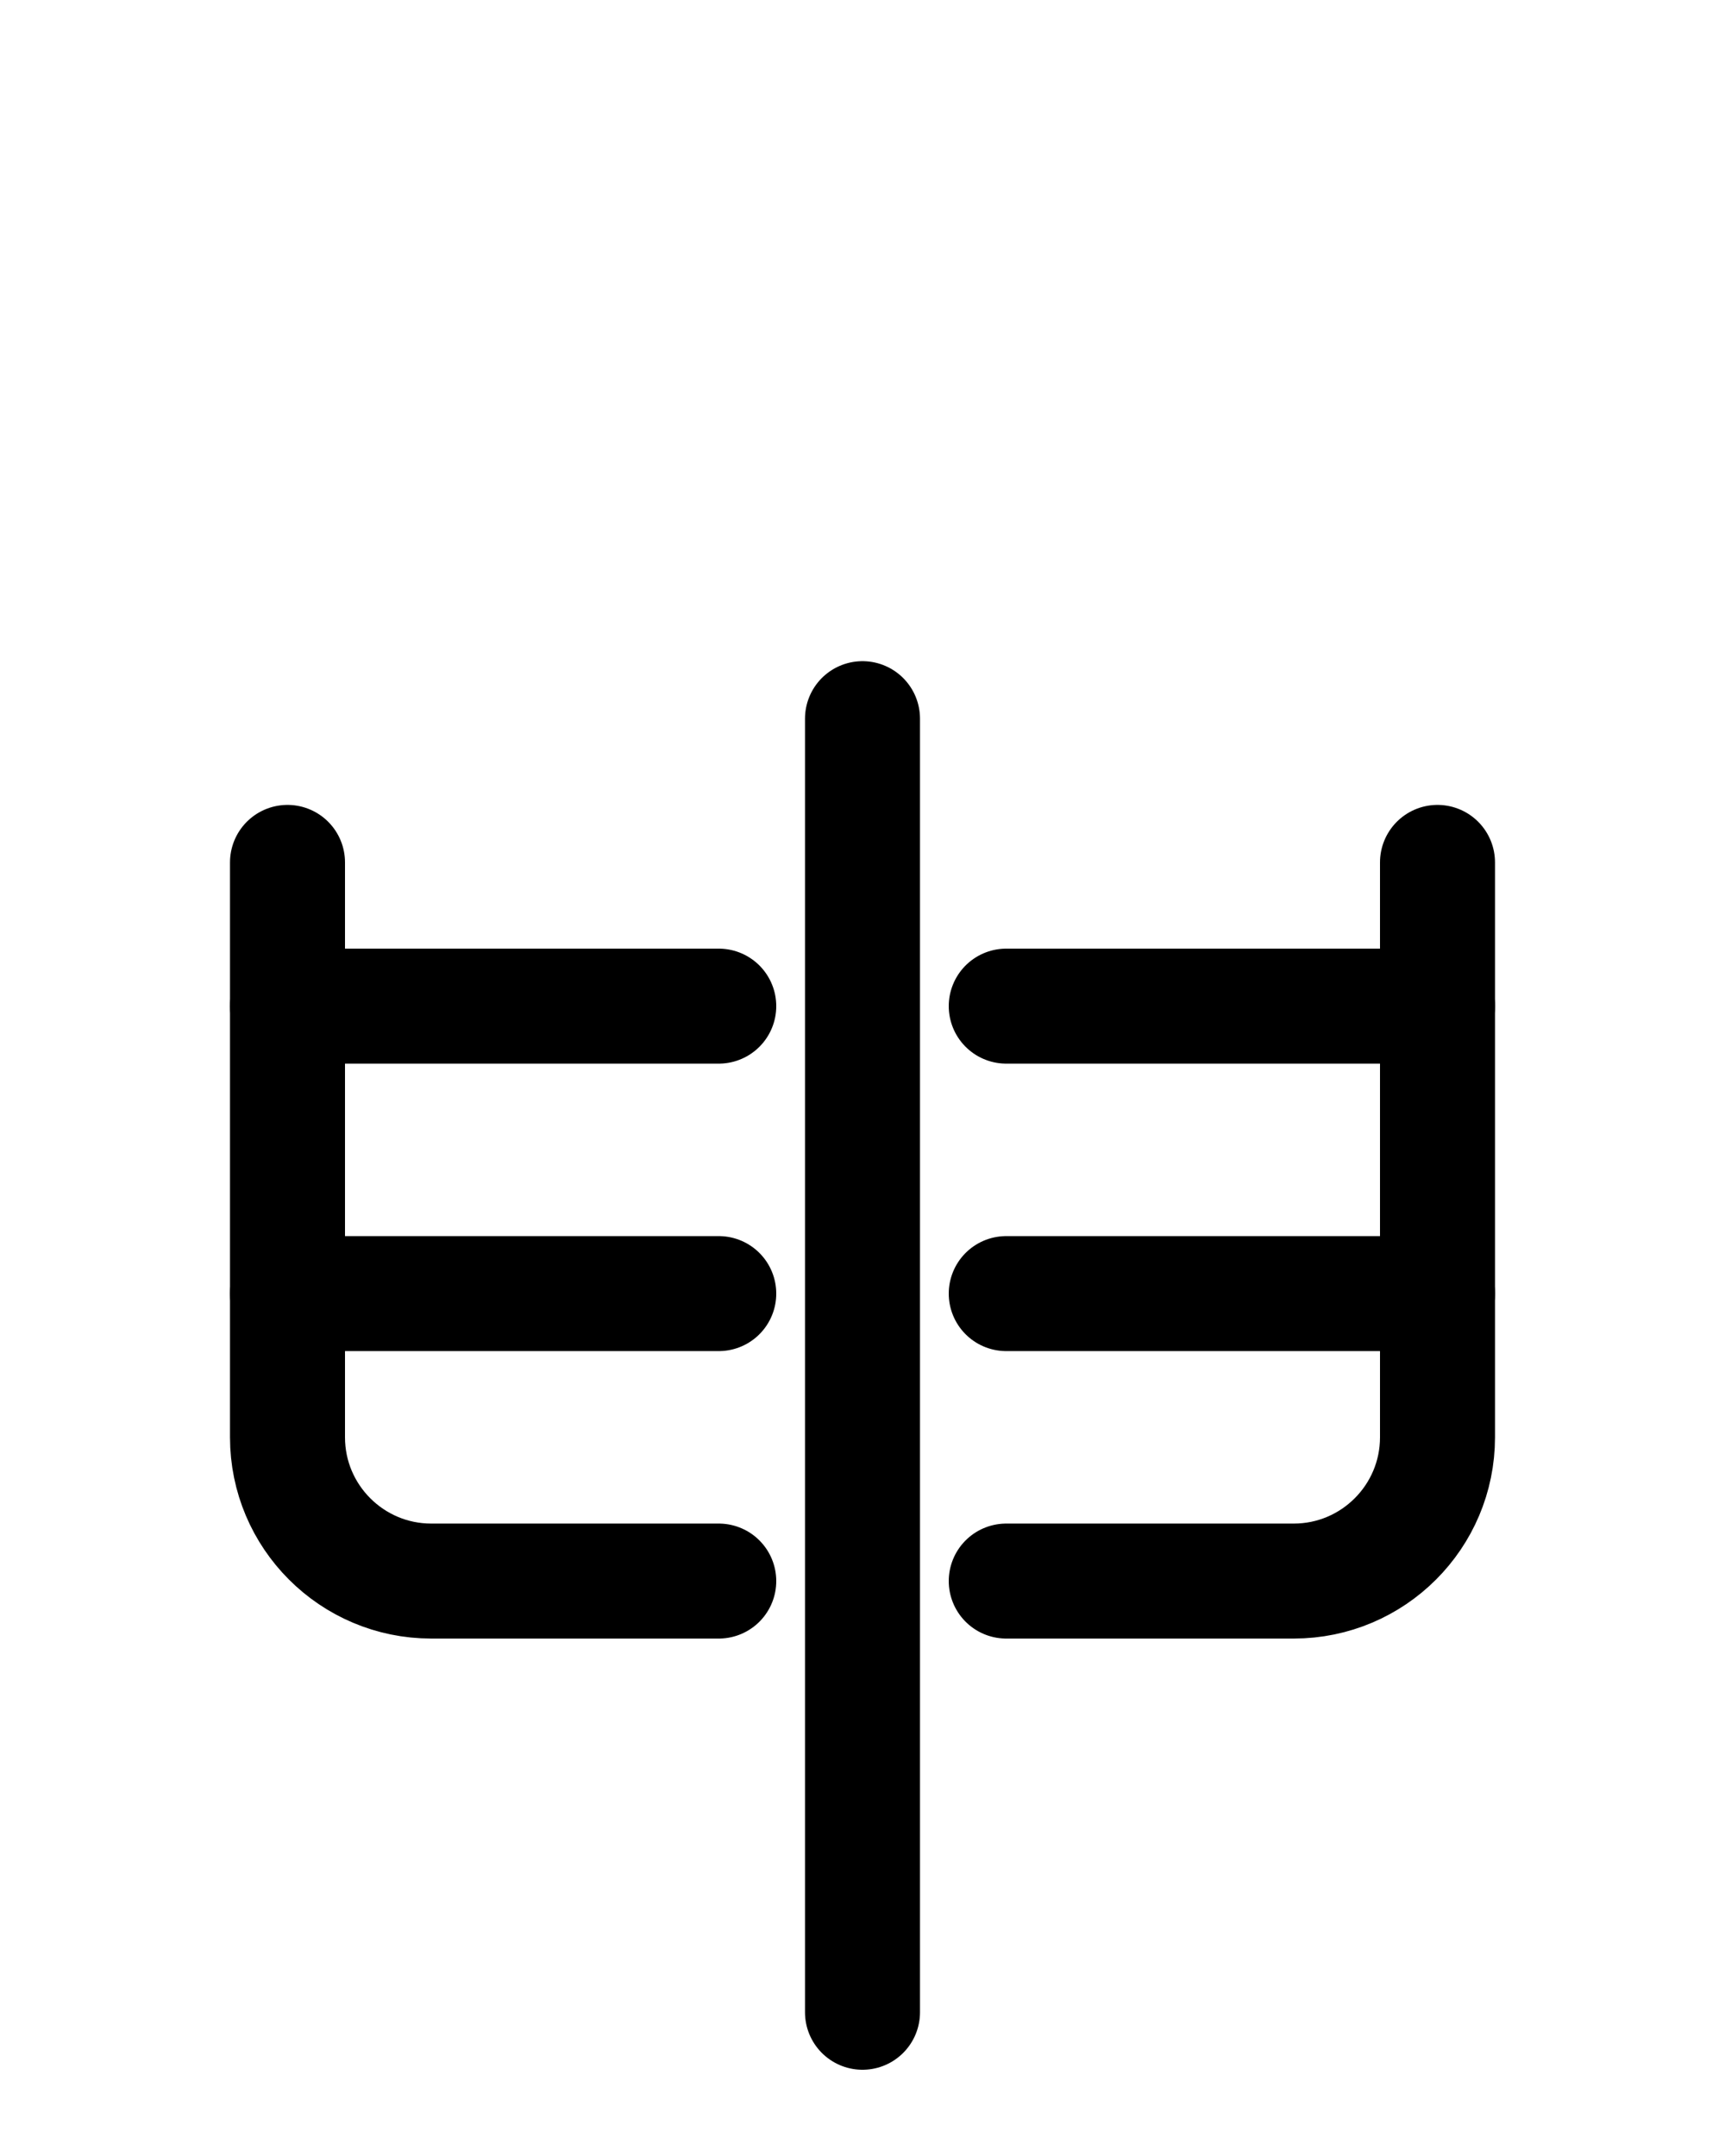 <?xml version="1.0" encoding="utf-8"?>
<!-- Generator: Adobe Illustrator 26.0.0, SVG Export Plug-In . SVG Version: 6.00 Build 0)  -->
<svg version="1.1" id="图层_1" xmlns="http://www.w3.org/2000/svg" xmlns:xlink="http://www.w3.org/1999/xlink" x="0px" y="0px"
	 viewBox="0 0 720 900" style="enable-background:new 0 0 720 900;" xml:space="preserve">
<style type="text/css">
	.st0{fill:none;stroke:#000000;stroke-width:48;stroke-linecap:round;stroke-linejoin:round;stroke-miterlimit:10;}
</style>
<line class="st0" x1="360" y1="300" x2="360" y2="840"/>
<path class="st0" d="M300,660H180c-33.1,0-60-26.9-60-60V360"/>
<line class="st0" x1="300" y1="420" x2="120" y2="420"/>
<line class="st0" x1="120" y1="540" x2="300" y2="540"/>
<path class="st0" d="M420,660h120c33.1,0,60-26.9,60-60V360"/>
<line class="st0" x1="420" y1="420" x2="600" y2="420"/>
<line class="st0" x1="600" y1="540" x2="420" y2="540"/>
</svg>
